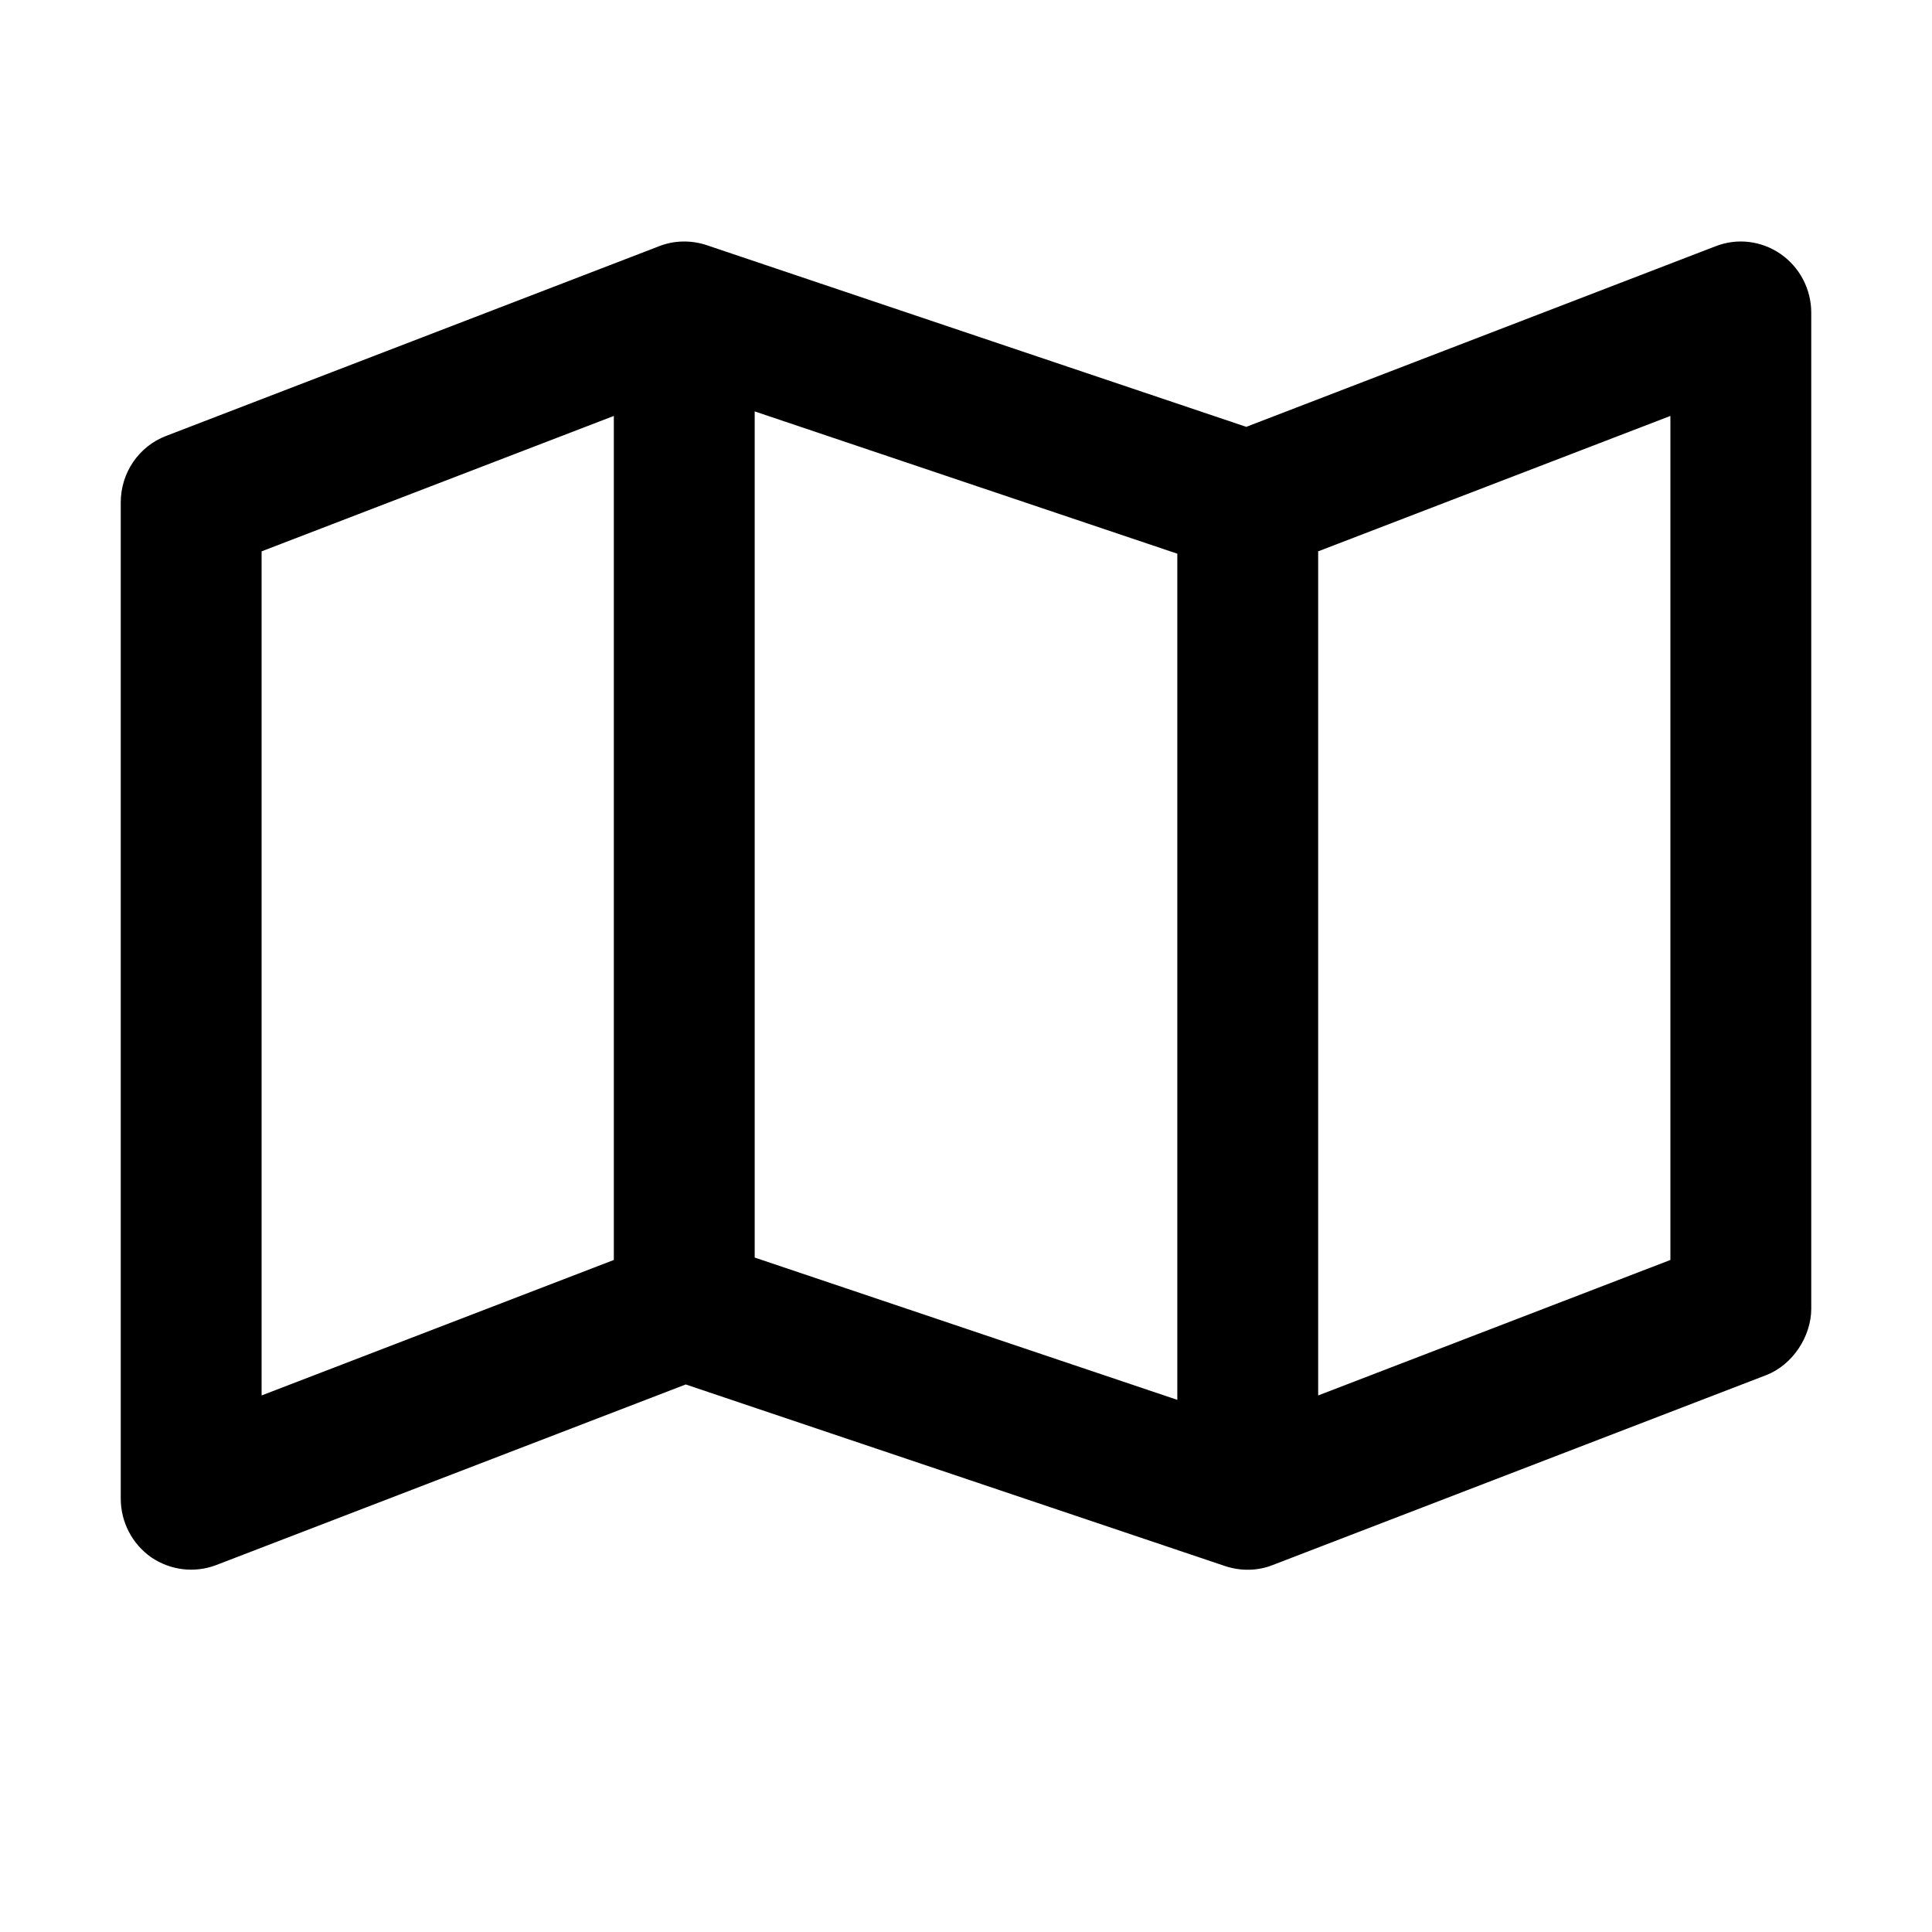 <svg width="32" height="32" viewBox="0 0 32 32" fill="currentColor">
    <path d="M29.494 4.208C29.81 4.428 30 4.791 30 5.179V21.679C30 22.126 29.699 22.607 29.247 22.779L21.08 25.922C20.832 26.02 20.555 26.025 20.297 25.941L11.358 22.931L3.582 25.922C3.224 26.059 2.821 26.01 2.505 25.794C2.189 25.573 2 25.21 2 24.822V8.322C2 7.83 2.299 7.393 2.752 7.22L10.92 4.077C11.168 3.98 11.445 3.975 11.703 4.06L20.642 7.07L28.42 4.077C28.775 3.939 29.178 3.988 29.494 4.208ZM4.333 23.113L10.167 20.869V6.889L4.333 9.132V23.113ZM19.5 9.171L12.5 6.814V20.829L19.5 23.186V9.171ZM21.833 23.113L27.667 20.869V6.889L21.833 9.132V23.113Z"/>
</svg>

